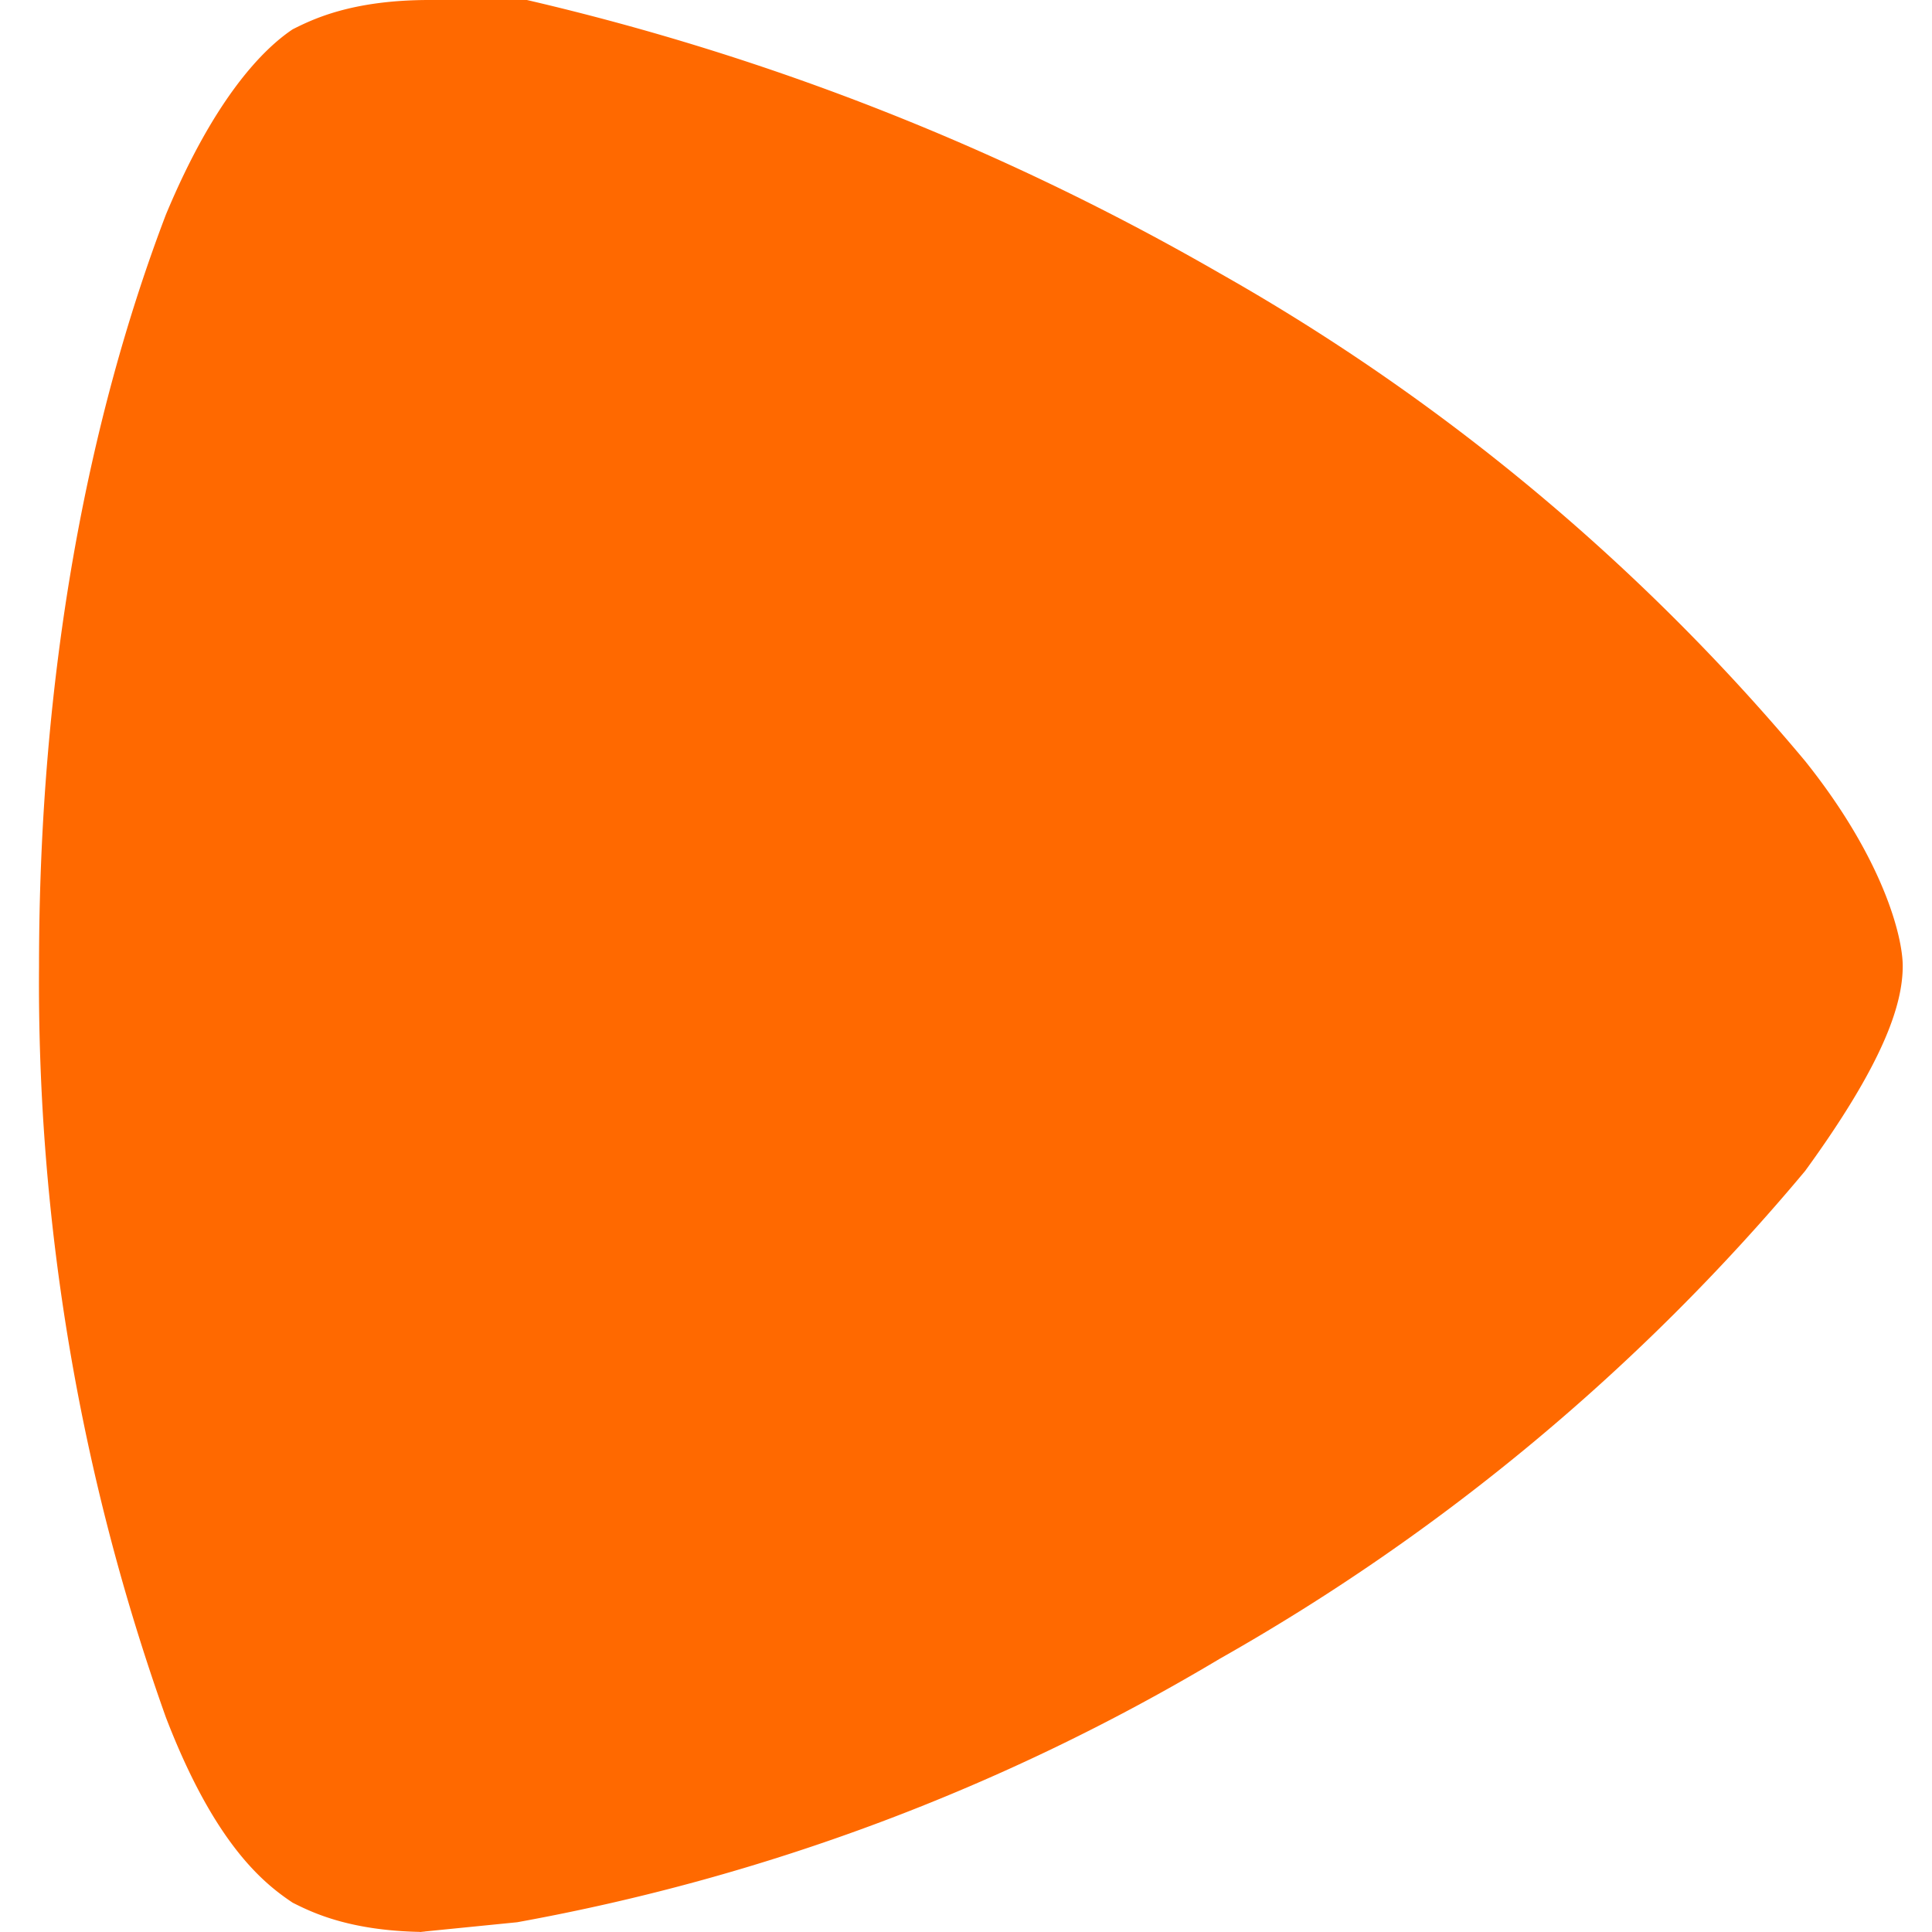 <svg xmlns="http://www.w3.org/2000/svg" viewBox="0 0 19.8 19.8"><path fill="#ff6900" d="M4.4 19.8c-.8 0-1.2-.2-1.4-.3-.3-.2-.8-.6-1.3-1.9A22.4 22.4 0 0 1 .4 9.9c0-3 .5-5.6 1.3-7.7C2.2 1 2.7.5 3 .3c.2-.1.6-.3 1.4-.3h1a26 26 0 0 1 7.1 2.8 21.8 21.8 0 0 1 6 5c.8 1 1 1.8 1 2.1 0 .4-.2 1-1 2.1a21.8 21.8 0 0 1-6 5 21.5 21.5 0 0 1-7.2 2.7l-1 .1"/></svg>

